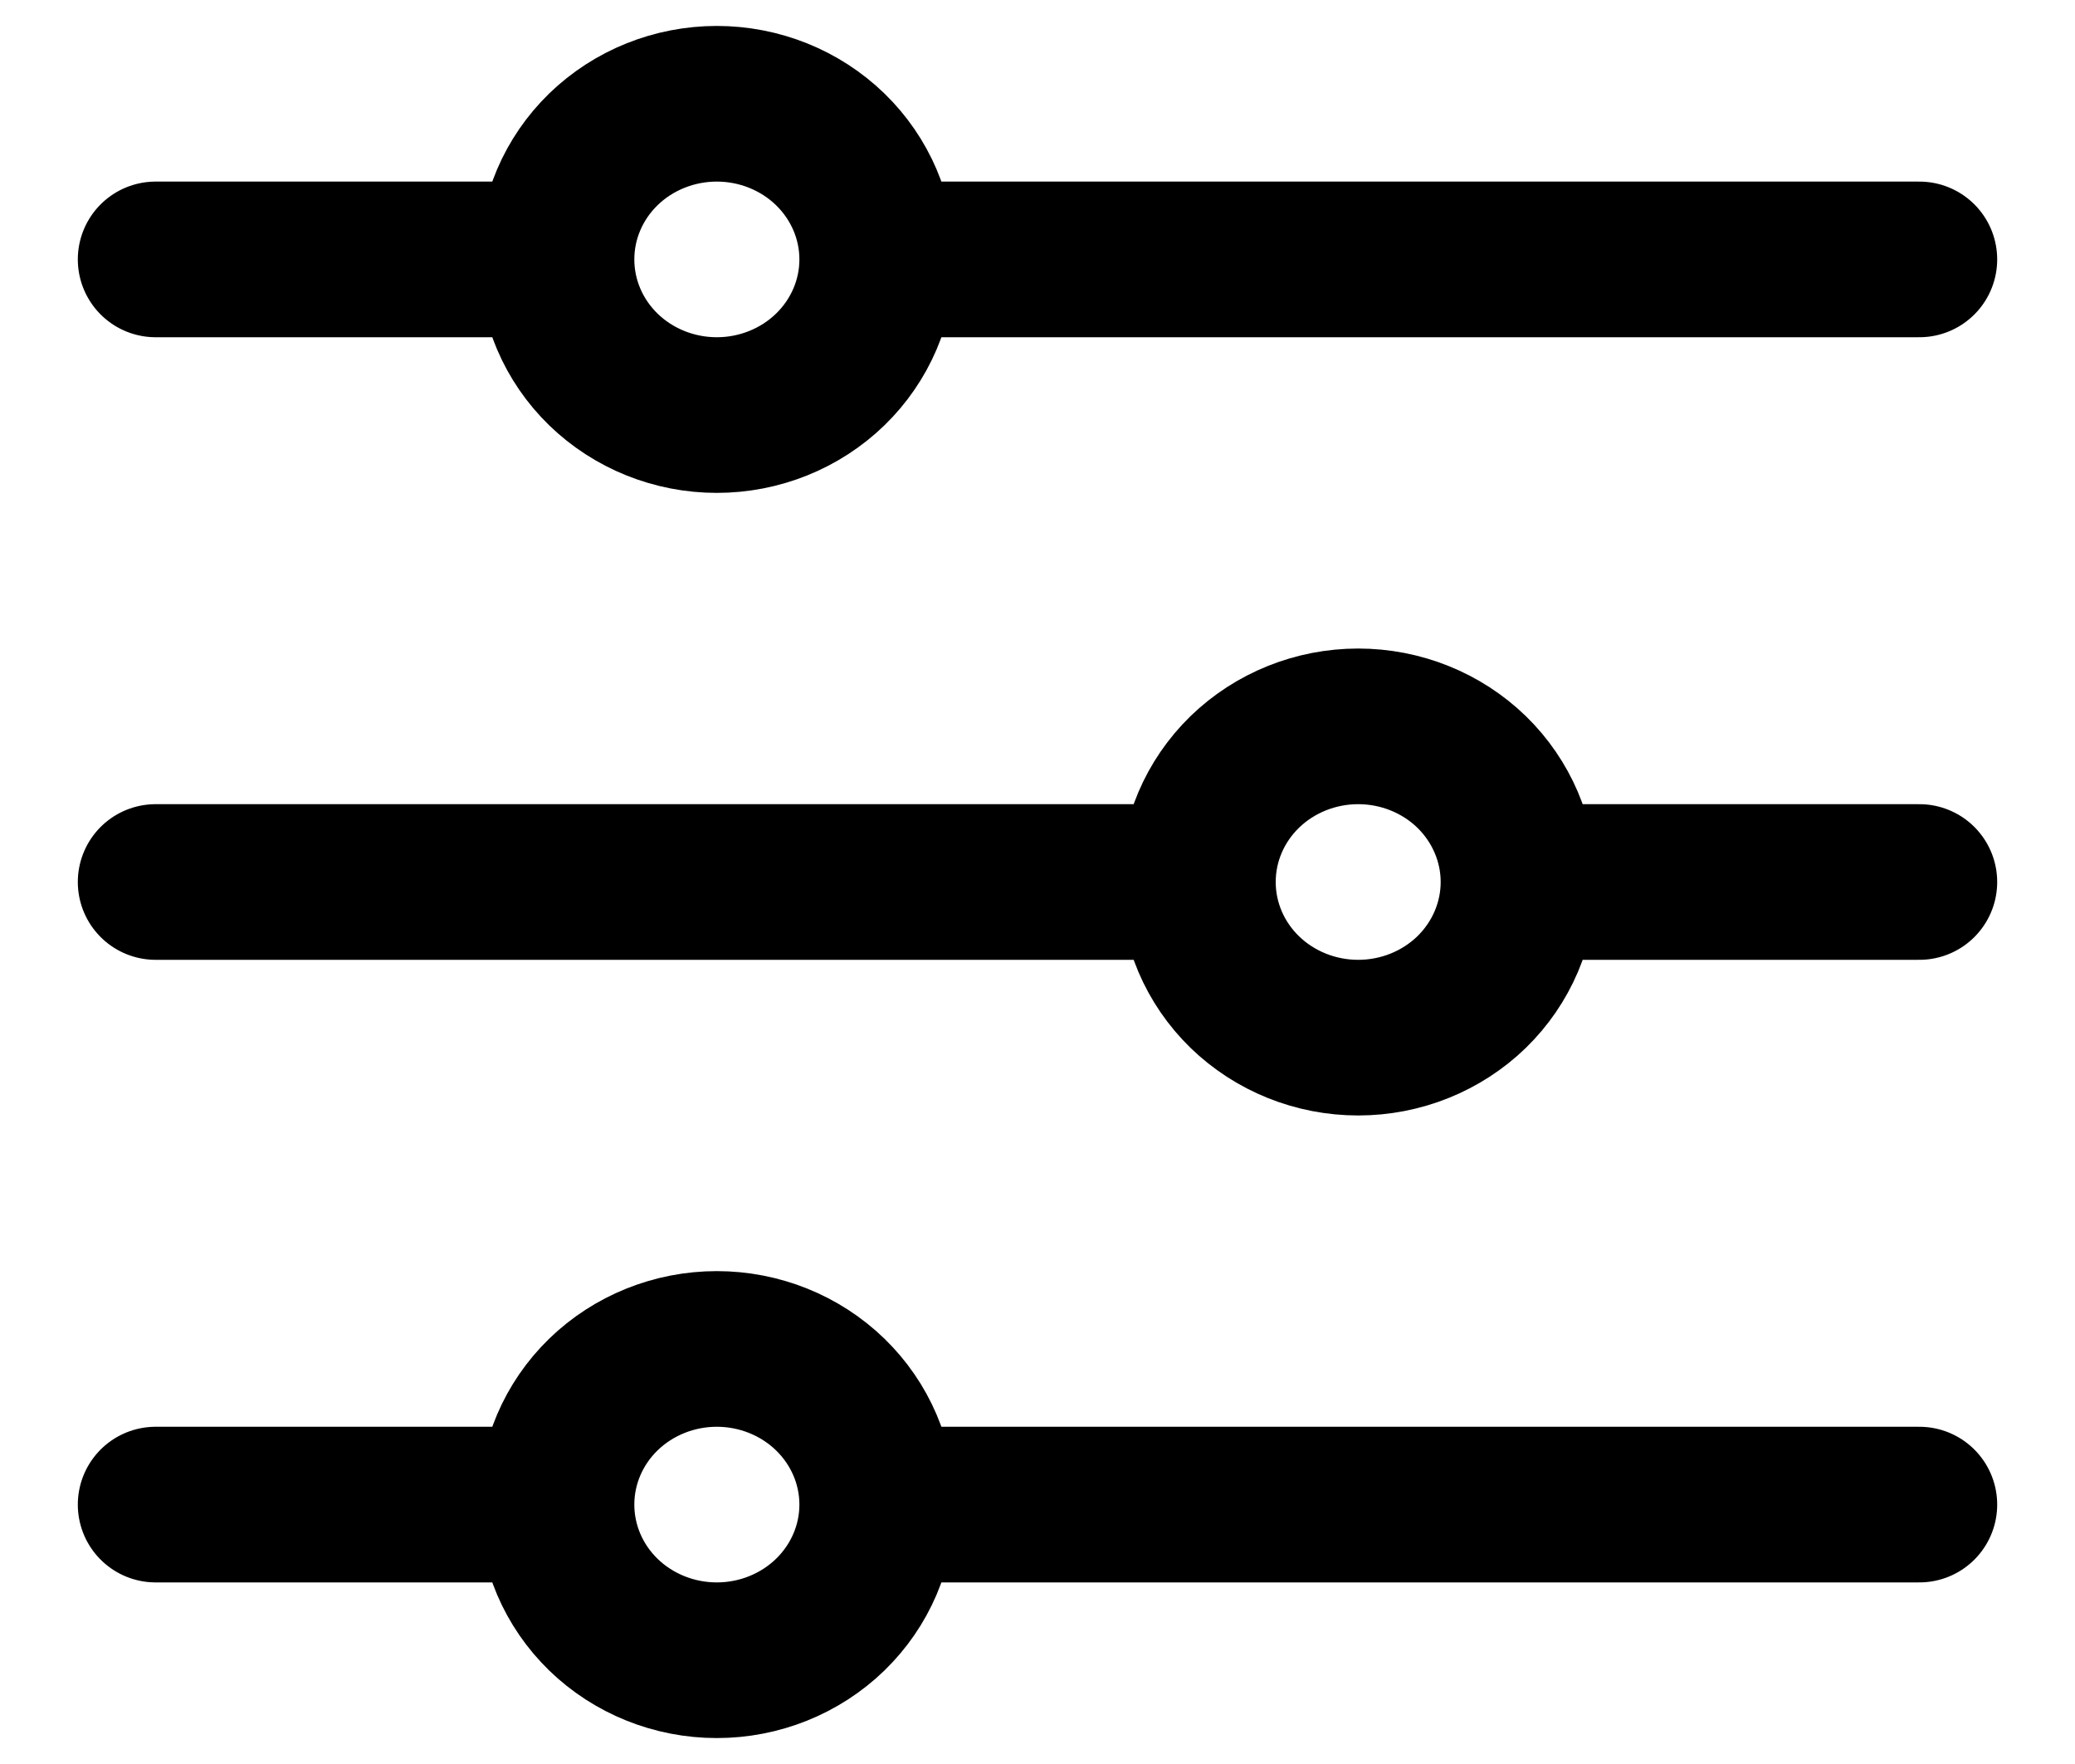 <svg width="20" height="17" viewBox="0 0 20 17" fill="none" xmlns="http://www.w3.org/2000/svg">
<path id="Vector" d="M8.455 2.5H18.5M8.455 2.5C8.455 2.898 8.292 3.279 8.002 3.561C7.712 3.842 7.319 4 6.909 4C6.499 4 6.106 3.842 5.816 3.561C5.526 3.279 5.364 2.898 5.364 2.5M8.455 2.5C8.455 2.102 8.292 1.721 8.002 1.439C7.712 1.158 7.319 1 6.909 1C6.499 1 6.106 1.158 5.816 1.439C5.526 1.721 5.364 2.102 5.364 2.5M5.364 2.5H1.5M8.455 14.5H18.5M8.455 14.5C8.455 14.898 8.292 15.279 8.002 15.561C7.712 15.842 7.319 16 6.909 16C6.499 16 6.106 15.842 5.816 15.561C5.526 15.279 5.364 14.898 5.364 14.5M8.455 14.5C8.455 14.102 8.292 13.721 8.002 13.439C7.712 13.158 7.319 13 6.909 13C6.499 13 6.106 13.158 5.816 13.439C5.526 13.721 5.364 14.102 5.364 14.5M5.364 14.5H1.5M14.636 8.5H18.5M14.636 8.5C14.636 8.898 14.473 9.279 14.184 9.561C13.894 9.842 13.501 10 13.091 10C12.681 10 12.288 9.842 11.998 9.561C11.708 9.279 11.546 8.898 11.546 8.5M14.636 8.5C14.636 8.102 14.473 7.721 14.184 7.439C13.894 7.158 13.501 7 13.091 7C12.681 7 12.288 7.158 11.998 7.439C11.708 7.721 11.546 8.102 11.546 8.5M11.546 8.5H1.5" stroke="black" stroke-width="1.5" stroke-linecap="round" stroke-linejoin="round"/>
</svg>
